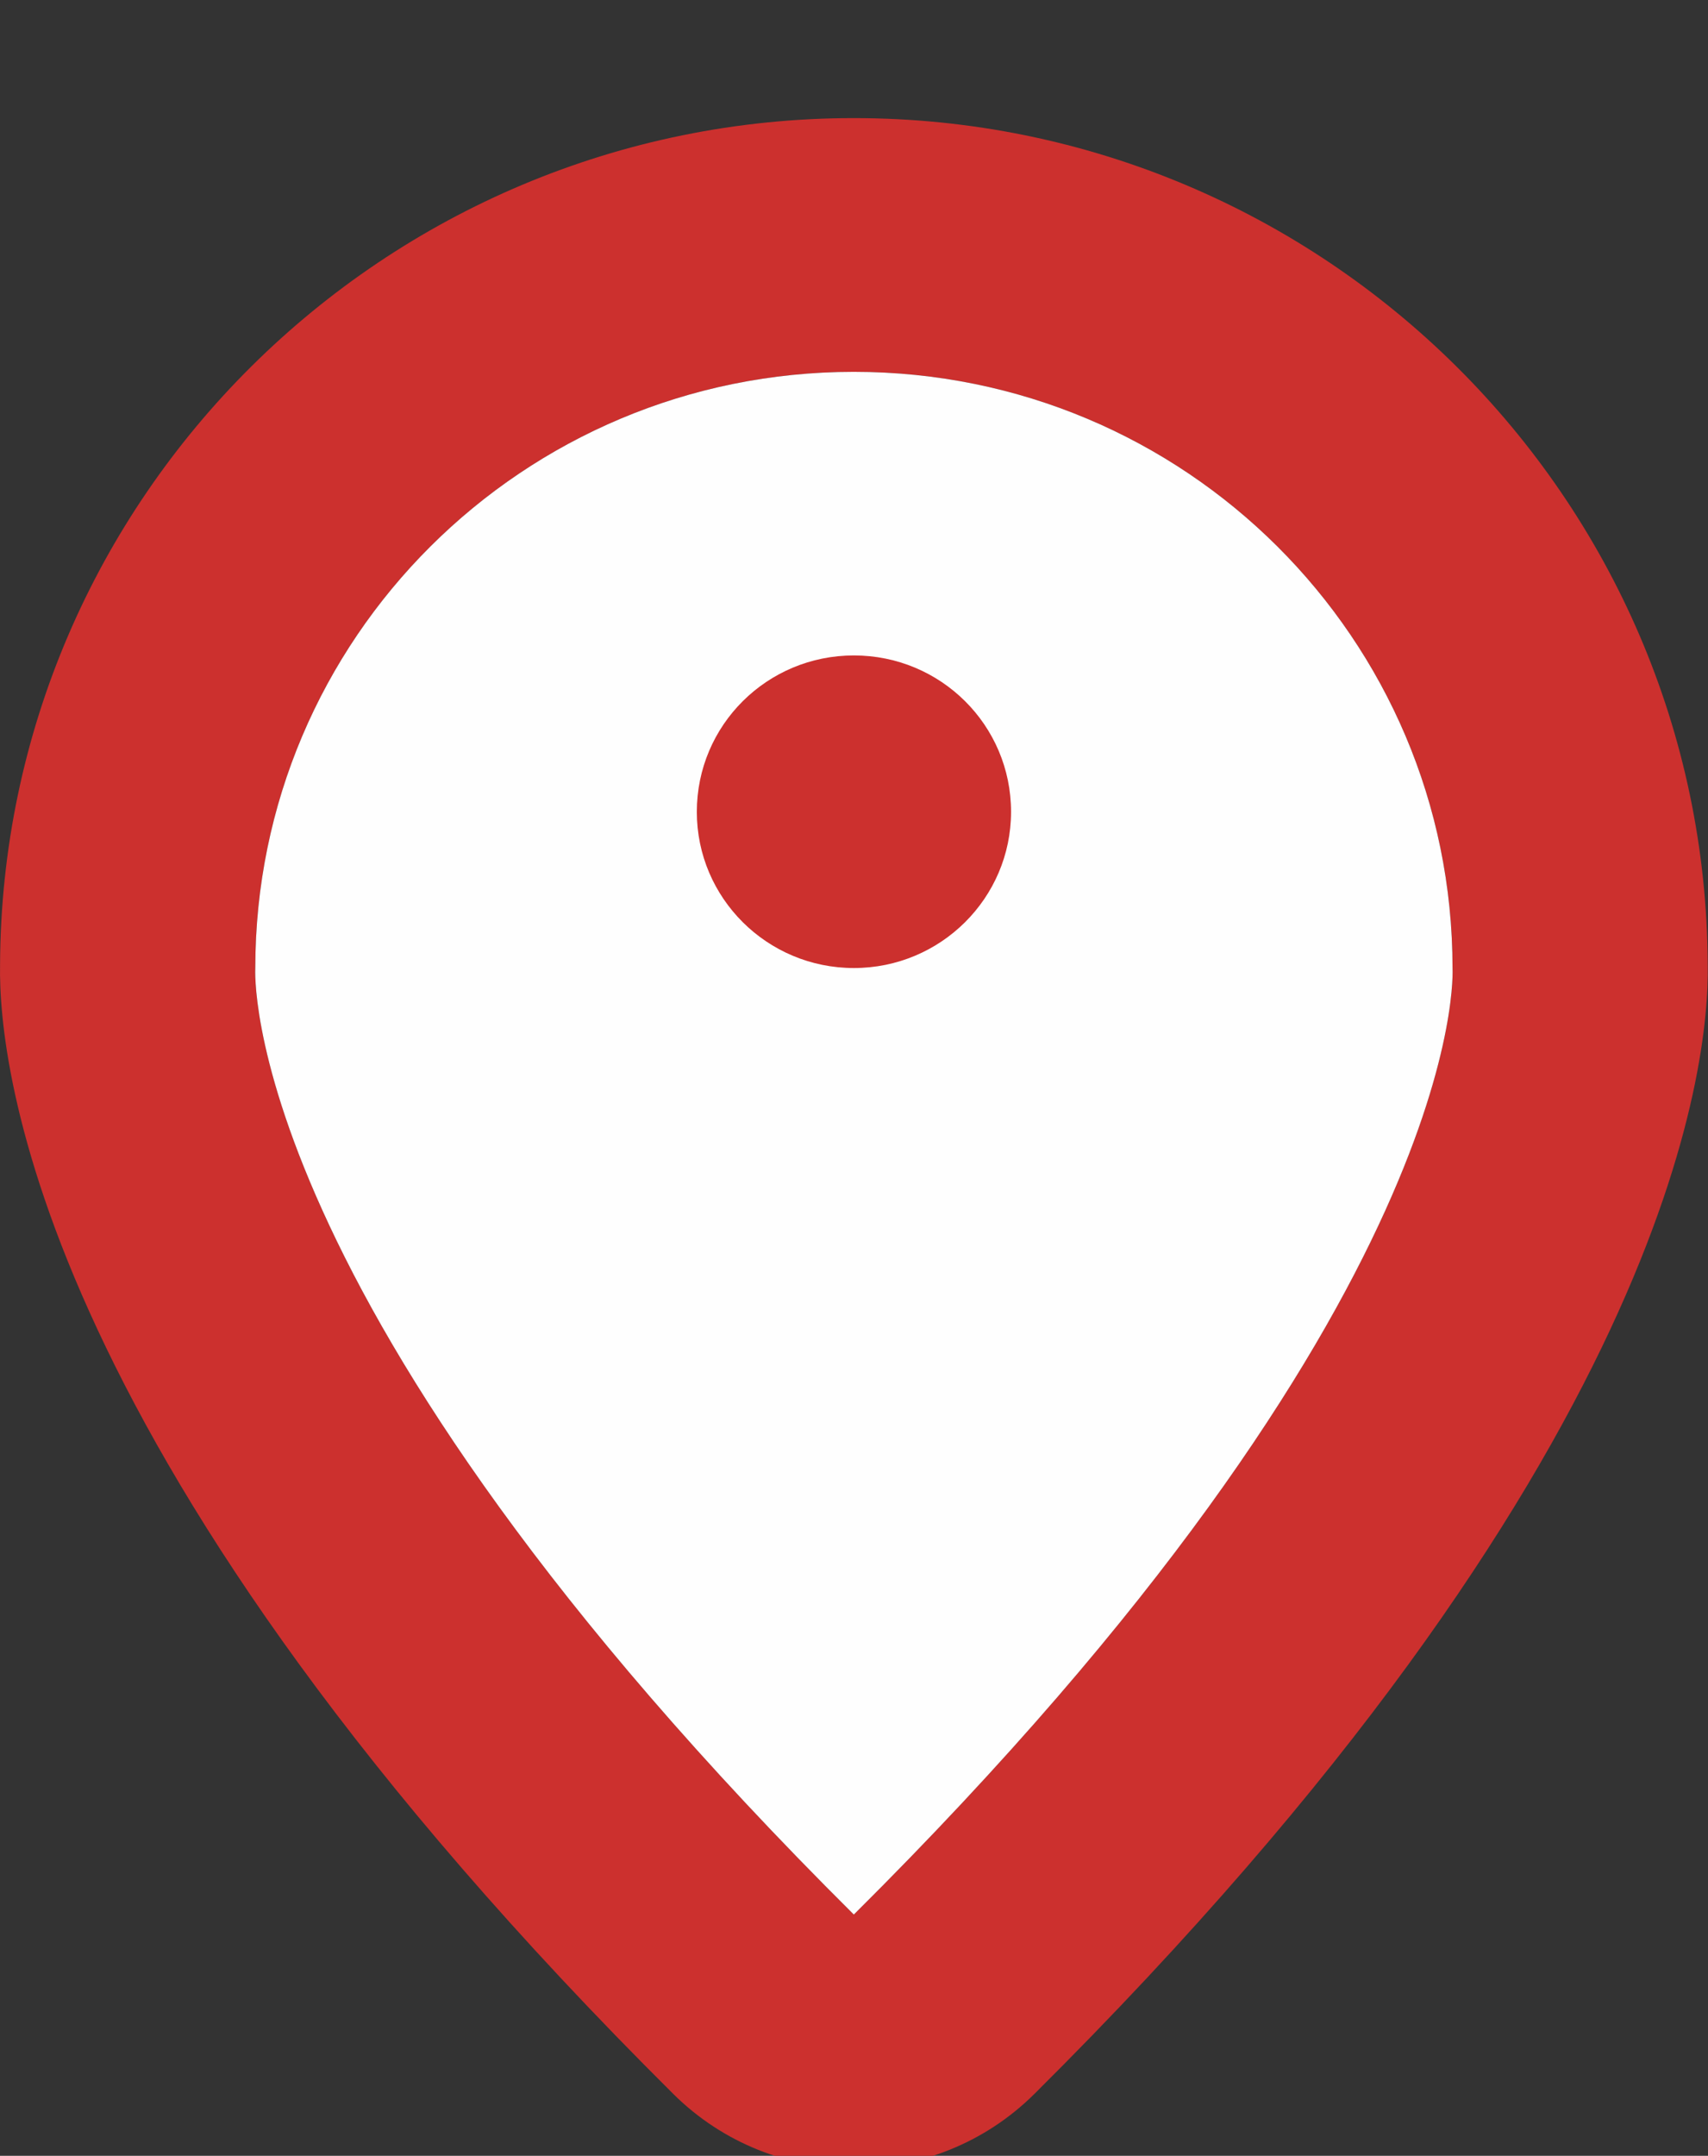 <svg version="1.1" xmlns="http://www.w3.org/2000/svg" xmlns:xlink="http://www.w3.org/1999/xlink" xmlSpace="preserve" viewBox="0 0 29.33 37">
    <rect x="0" y="0" width="29.33" height="37" fill="#333333" stroke="none"/>
    <g id="icon-logo-small" stroke="none" strokeWidth="1" fill="none" fillRule="evenodd">
        <path d="M14.662,2.027 C6.596,2.027 0.03,8.543 0.001,16.563 C-0.028,18.27 0.644,25.089 11.562,35.938 C12.419,36.788 13.541,37.213 14.662,37.213 C15.784,37.213 16.905,36.788 17.762,35.938 C28.682,25.089 29.354,18.27 29.325,16.563 C29.296,8.543 22.729,2.027 14.662,2.027 M14.662,6.382 C20.351,6.382 24.943,10.964 24.943,16.616 C24.943,16.616 25.287,22.304 14.662,32.859 C4.039,22.304 4.384,16.616 4.384,16.616 C4.384,10.964 8.976,6.382 14.662,6.382" id="Fill-1" fill="#CC302E"></path>
        <path d="M14.662,6.382 C20.351,6.382 24.943,10.964 24.943,16.616 C24.943,16.616 25.287,22.304 14.662,32.859 C4.039,22.304 4.384,16.616 4.384,16.616 C4.384,10.964 8.976,6.382 14.662,6.382" id="Fill-4" fill="#FEFEFE"></path>
        <path d="M14.663,16.614 C16.153,16.614 17.361,15.413 17.362,13.934 C17.362,12.446 16.154,11.249 14.663,11.249 C13.174,11.249 11.966,12.445 11.966,13.934 C11.966,15.413 13.174,16.614 14.663,16.614" id="Fill-6" fill="#CC302E"></path>
    </g>
</svg>
